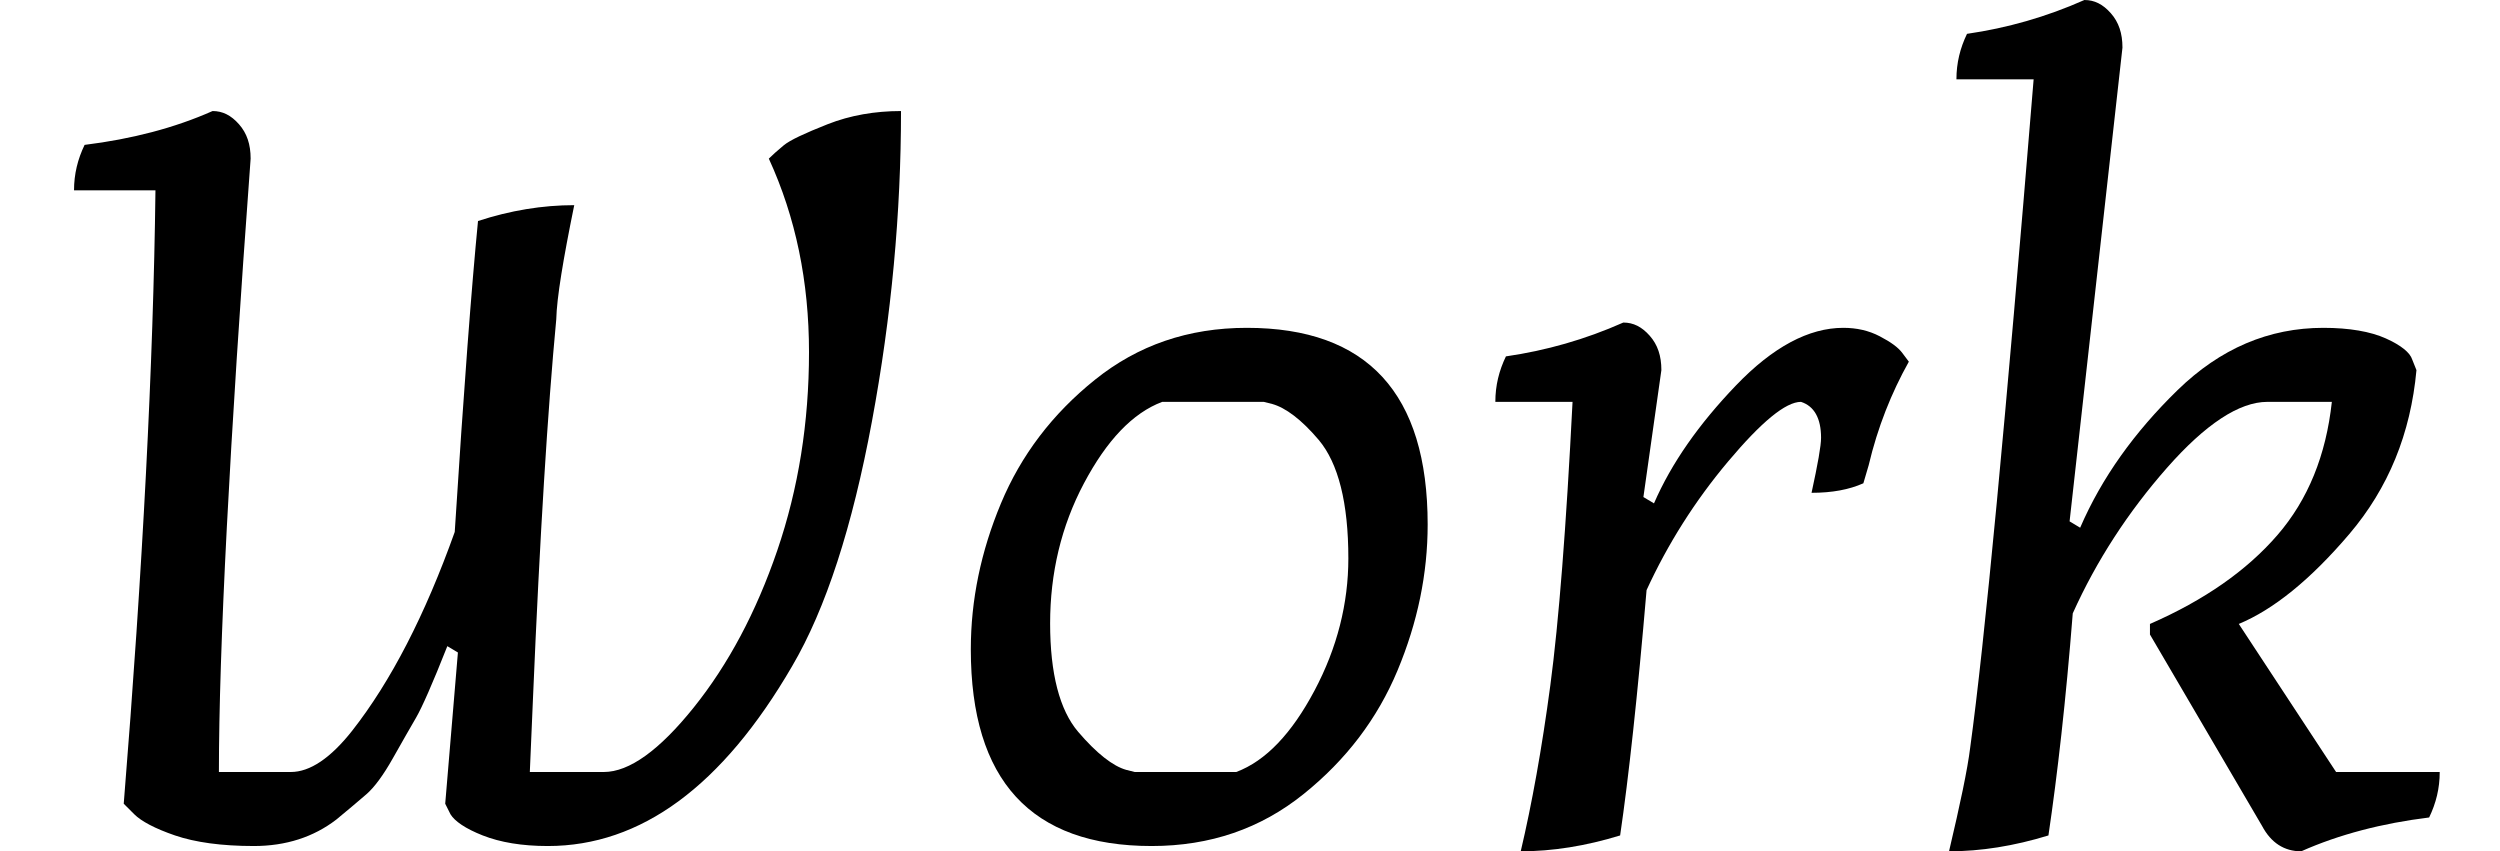 <?xml version="1.0" encoding="utf-8"?>
<!-- Generator: Adobe Illustrator 28.1.0, SVG Export Plug-In . SVG Version: 6.00 Build 0)  -->
<svg version="1.1" id="レイヤー_1" xmlns="http://www.w3.org/2000/svg" xmlns:xlink="http://www.w3.org/1999/xlink" x="0px"
	 y="0px" viewBox="0 0 47.28 16.1" style="enable-background:new 0 0 47.28 16.1;" xml:space="preserve">
<g>
	<path d="M11.42,14.6c0.48,0,1.05-0.41,1.7-1.22s1.18-1.8,1.58-2.97s0.6-2.42,0.6-3.75c0-1.33-0.25-2.55-0.76-3.66
		c0.07-0.07,0.16-0.15,0.28-0.25c0.12-0.1,0.4-0.23,0.83-0.4c0.43-0.17,0.9-0.25,1.39-0.25c0,1.92-0.18,3.88-0.55,5.87
		c-0.37,1.99-0.87,3.54-1.51,4.63c-1.32,2.27-2.86,3.4-4.62,3.4c-0.49,0-0.9-0.07-1.23-0.2c-0.33-0.13-0.53-0.27-0.61-0.4l-0.1-0.2
		l0.24-2.86l-0.2-0.12c-0.28,0.71-0.48,1.16-0.59,1.35s-0.26,0.45-0.44,0.77c-0.18,0.32-0.35,0.55-0.5,0.68
		c-0.15,0.13-0.34,0.29-0.57,0.48C5.93,15.83,5.41,16,4.8,16c-0.61,0-1.11-0.07-1.49-0.2c-0.38-0.13-0.64-0.27-0.77-0.4l-0.2-0.2
		C2.7,10.75,2.9,6.88,2.94,3.6H1.4c0-0.31,0.07-0.59,0.2-0.86C2.49,2.63,3.3,2.42,4.02,2.1c0.19,0,0.35,0.08,0.5,0.25
		C4.67,2.52,4.74,2.73,4.74,3c-0.4,5.43-0.6,9.29-0.6,11.6H5.5c0.36,0,0.75-0.26,1.16-0.78c0.73-0.93,1.38-2.19,1.94-3.76
		c0.17-2.69,0.32-4.65,0.44-5.88c0.61-0.2,1.22-0.3,1.82-0.3c-0.21,1.03-0.33,1.75-0.34,2.16c-0.16,1.69-0.31,4.08-0.44,7.16
		l-0.06,1.4H11.42z"/>
	<path d="M26.43,12.68c-0.38,0.91-0.97,1.69-1.78,2.34C23.84,15.67,22.89,16,21.78,16c-2.28,0-3.42-1.24-3.42-3.72
		c0-0.93,0.19-1.85,0.57-2.76s0.97-1.69,1.78-2.34c0.81-0.65,1.76-0.98,2.87-0.98C25.86,6.2,27,7.44,27,9.92
		C27,10.85,26.81,11.77,26.43,12.68z M21.3,14.56l0.16,0.04h1.92c0.56-0.21,1.05-0.73,1.48-1.54c0.43-0.81,0.64-1.65,0.64-2.5
		c0-1.05-0.19-1.8-0.56-2.24c-0.33-0.39-0.63-0.61-0.88-0.68L23.9,7.6h-1.92c-0.56,0.21-1.05,0.73-1.48,1.54
		c-0.43,0.81-0.64,1.7-0.64,2.65s0.18,1.64,0.53,2.05C20.74,14.25,21.05,14.49,21.3,14.56z"/>
	<path d="M28.28,7.6c0-0.31,0.07-0.59,0.2-0.86c0.76-0.11,1.5-0.32,2.22-0.64c0.19,0,0.35,0.08,0.5,0.25
		c0.15,0.17,0.22,0.38,0.22,0.65l-0.34,2.4l0.2,0.12c0.33-0.76,0.85-1.5,1.55-2.23s1.38-1.09,2.03-1.09c0.25,0,0.48,0.05,0.69,0.16
		c0.21,0.11,0.35,0.21,0.43,0.32l0.12,0.16c-0.33,0.59-0.59,1.24-0.76,1.96l-0.1,0.34c-0.27,0.12-0.59,0.18-0.98,0.18
		c0.12-0.55,0.18-0.89,0.18-1.04c0-0.37-0.13-0.6-0.38-0.68c-0.29,0-0.75,0.38-1.38,1.13c-0.63,0.75-1.14,1.56-1.54,2.43
		c-0.17,2-0.34,3.55-0.5,4.64c-0.65,0.2-1.28,0.3-1.88,0.3c0.21-0.89,0.4-1.94,0.56-3.14c0.16-1.2,0.3-2.99,0.42-5.36H28.28z"/>
	<path d="M37,1.5c0-0.31,0.07-0.59,0.2-0.86c0.76-0.11,1.5-0.32,2.22-0.64c0.19,0,0.35,0.08,0.5,0.25c0.15,0.17,0.22,0.38,0.22,0.65
		l-1,8.96l0.2,0.12c0.41-0.95,1.03-1.81,1.84-2.6s1.73-1.18,2.76-1.18c0.49,0,0.89,0.07,1.18,0.2c0.29,0.13,0.46,0.27,0.5,0.4
		L45.7,7c-0.11,1.2-0.53,2.23-1.27,3.1c-0.74,0.87-1.44,1.43-2.09,1.7l1.84,2.8h1.96c0,0.31-0.07,0.59-0.2,0.86
		c-0.89,0.11-1.7,0.32-2.42,0.64c-0.32,0-0.57-0.16-0.74-0.48L40.66,12v-0.2c1.03-0.45,1.83-1.01,2.41-1.68
		c0.58-0.67,0.92-1.51,1.03-2.52h-1.22c-0.53,0-1.17,0.42-1.9,1.25c-0.73,0.83-1.33,1.75-1.78,2.75c-0.13,1.65-0.29,3.05-0.46,4.2
		c-0.65,0.2-1.28,0.3-1.88,0.3c0.21-0.89,0.35-1.55,0.4-1.96c0.27-1.96,0.67-6.17,1.2-12.64H37z"/>
</g>
</svg>
